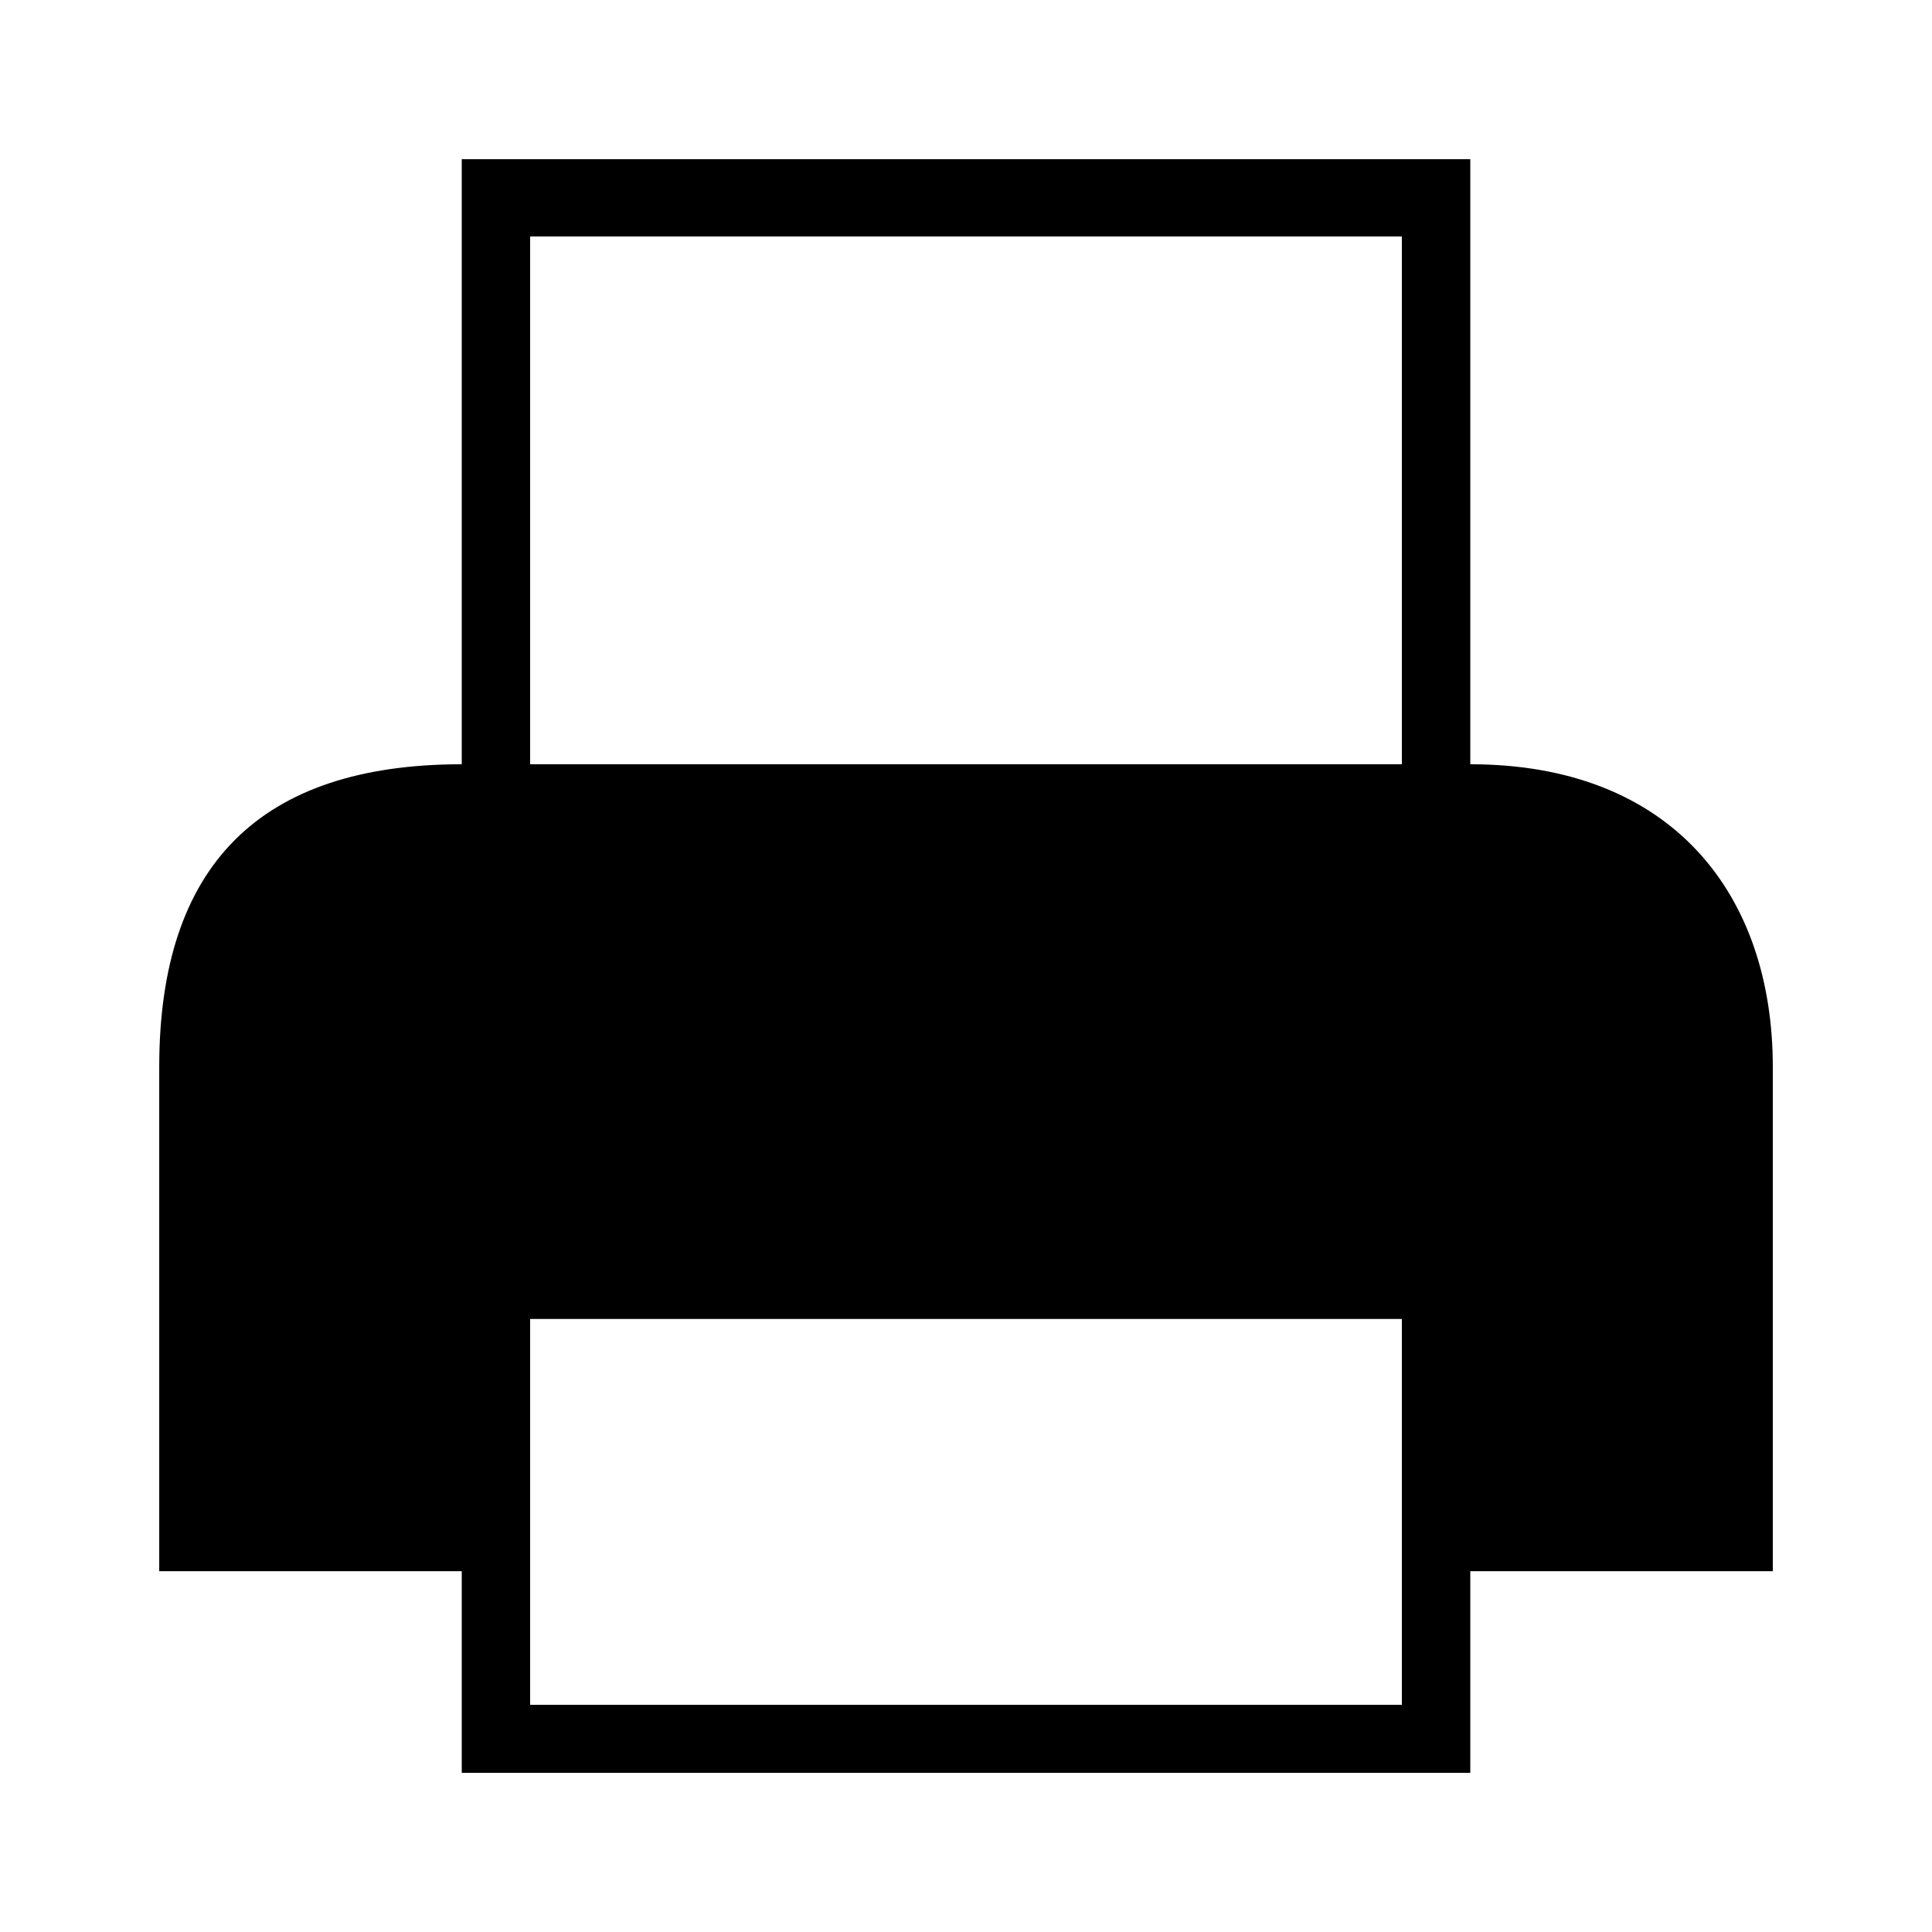 <svg height="50" viewBox="0 0 50 50" width="50" xmlns="http://www.w3.org/2000/svg"><path d="m34.056 15.784v-15.659h-26.101v15.659c-5.218 0-7.828 2.611-7.829 7.832v13.051h7.829v5.219h26.101v-5.219h7.829v-13.051c0-4.469-2.611-7.832-7.829-7.832zm-1.771 24.341h-22.56v-9.985h22.56zm0-24.341h-22.56v-13.659h22.56z" transform="translate(3.995 3.995)"/></svg>